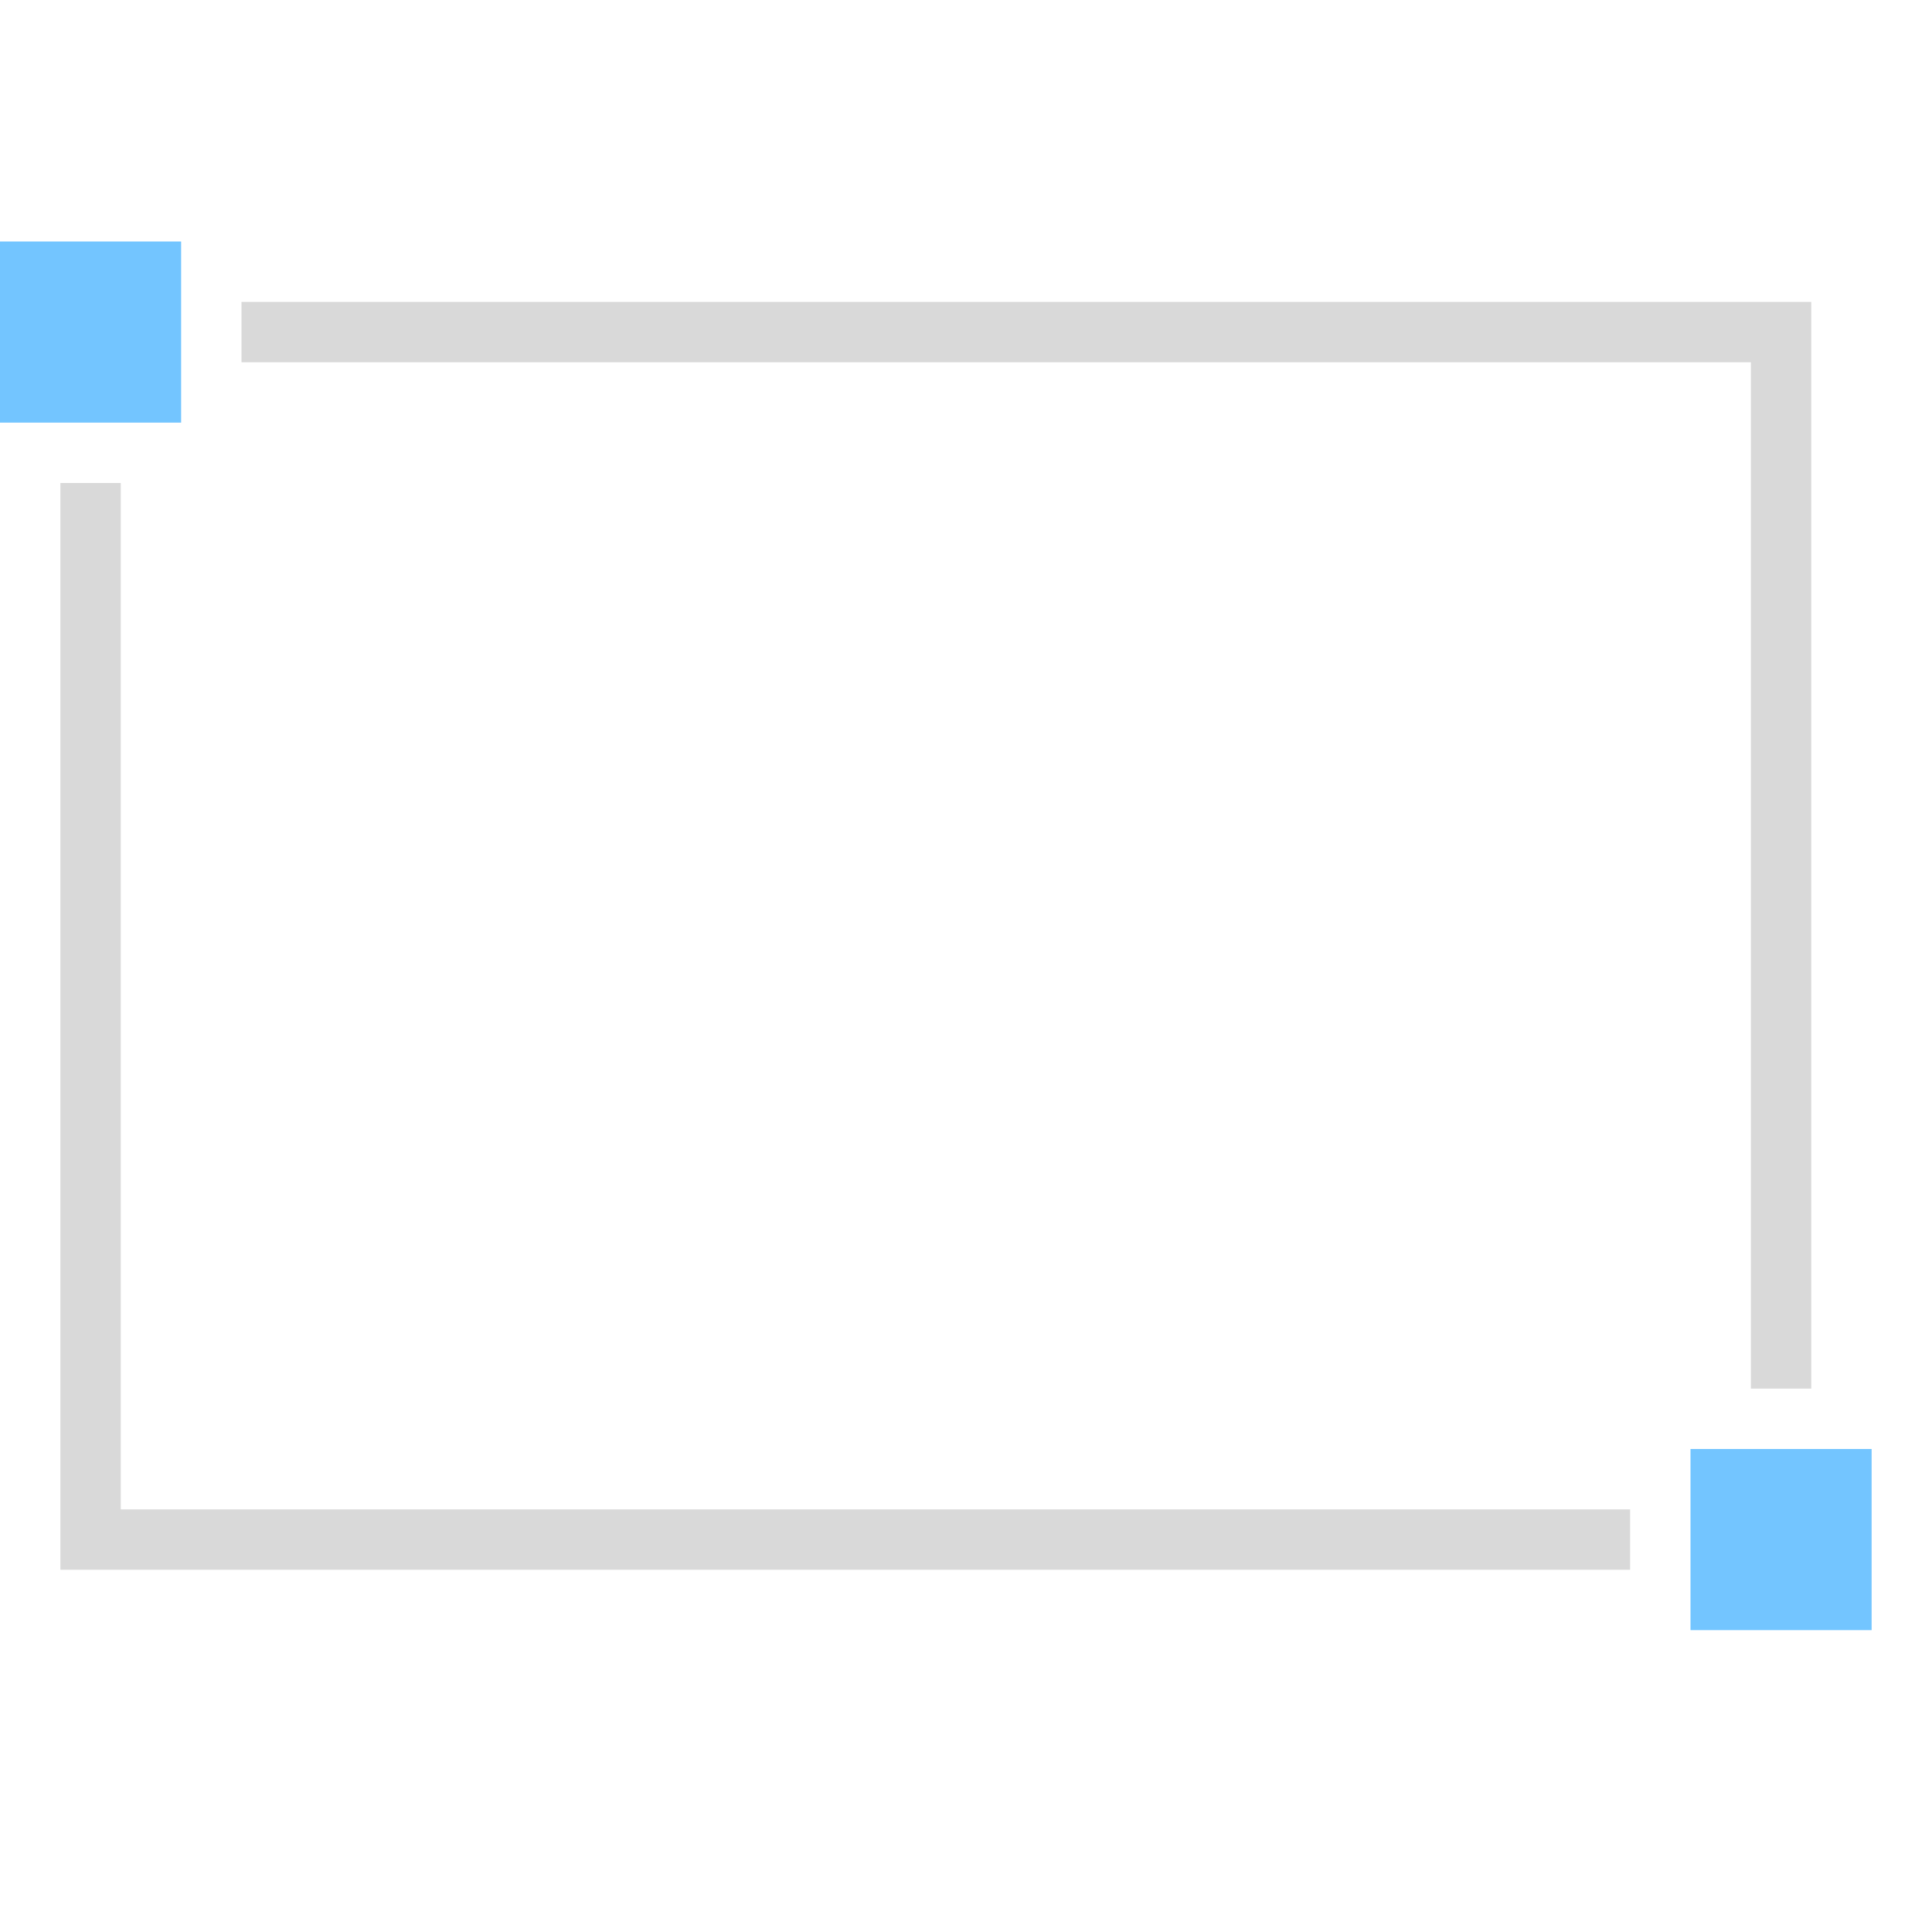 <?xml version="1.0" encoding="UTF-8" standalone="yes"?>
<svg xmlns="http://www.w3.org/2000/svg" xmlns:xlink="http://www.w3.org/1999/xlink" width="64" height="64" viewBox="0 0 64 64" version="1.1">
  <g id="surface1">
    <path style=" stroke:none;fill-rule:nonzero;fill:rgb(45.098%,77.255%,100%);fill-opacity:1;" d="M 56 48 L 62 48 L 62 54 L 56 54 Z M 56 48 "/>
    <path style=" stroke:none;fill-rule:nonzero;fill:rgb(45.098%,77.255%,100%);fill-opacity:1;" d="M 0 8 L 6 8 L 6 14 L 0 14 Z M 0 8 "/>
    <path style=" stroke:none;fill-rule:nonzero;fill:rgb(85.098%,85.098%,85.098%);fill-opacity:1;" d="M 4 50 L 54 50 L 54 52 L 2 52 L 2 16 L 4 16 Z M 4 50 "/>
    <path style=" stroke:none;fill-rule:nonzero;fill:rgb(85.098%,85.098%,85.098%);fill-opacity:1;" d="M 8 10 L 8 12 L 58 12 L 58 46 L 60 46 L 60 10 Z M 8 10 "/>
  </g>
</svg>